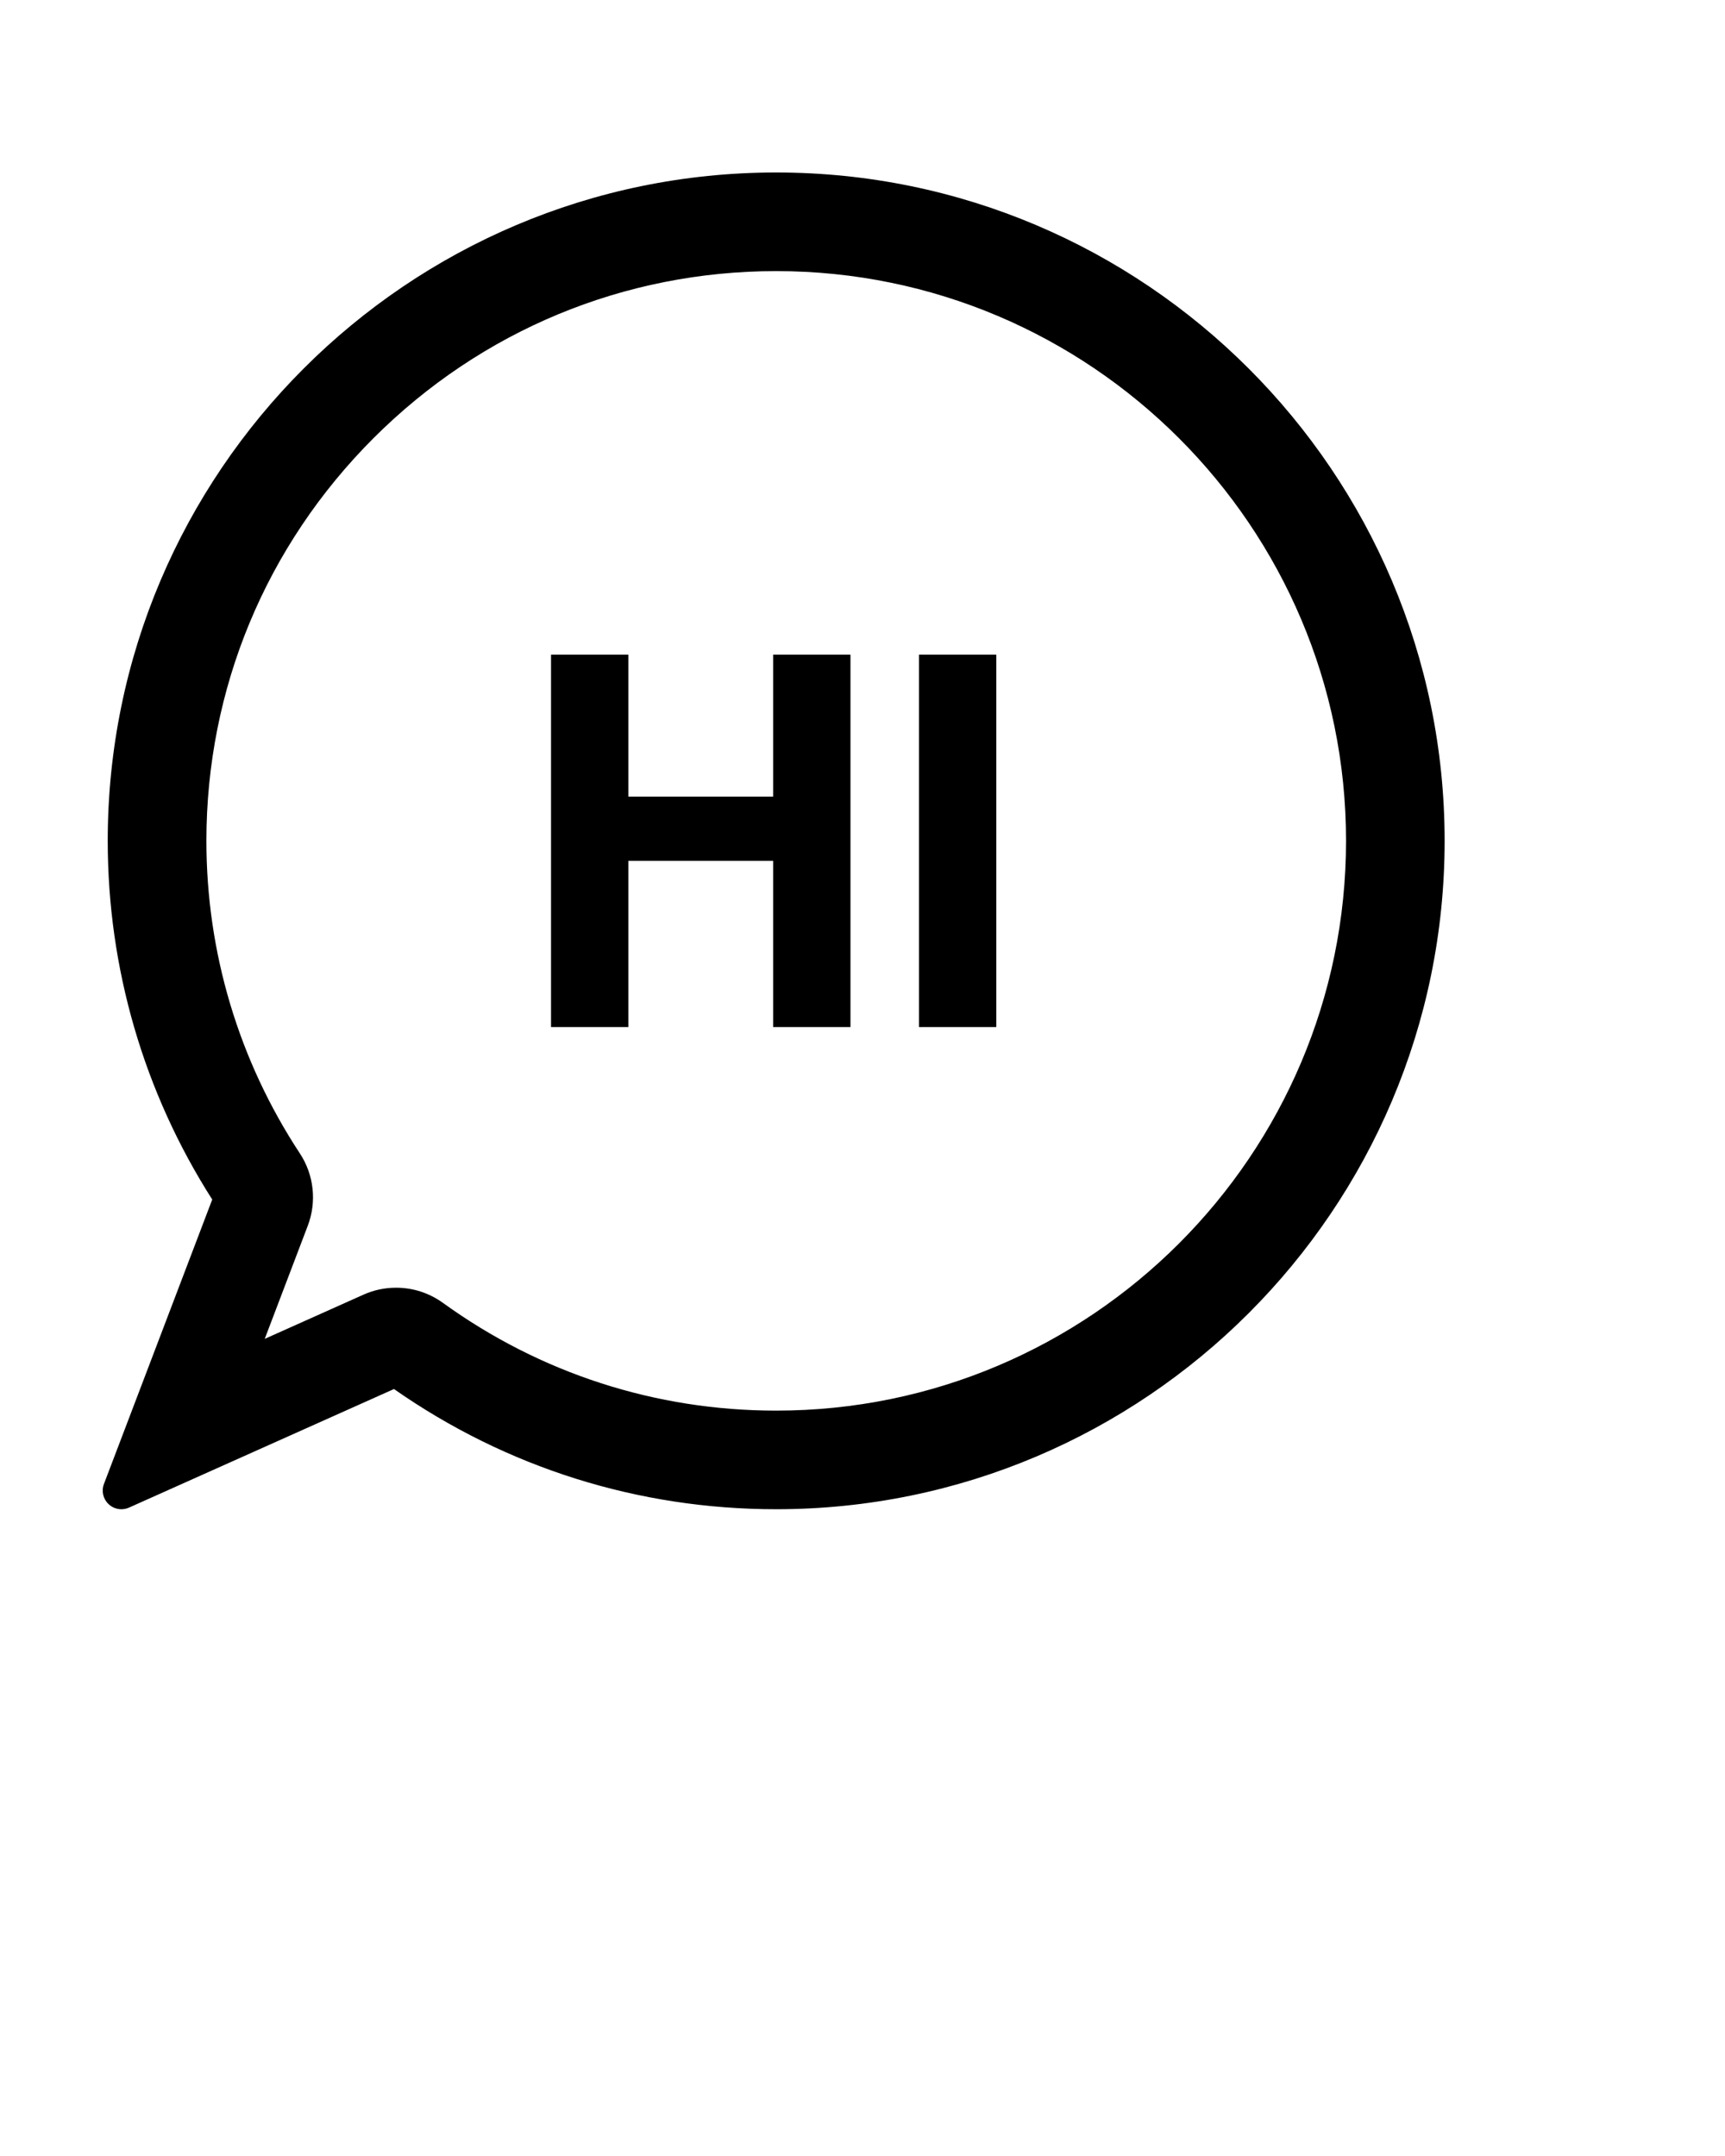 <svg id="my-svg" xmlns="http://www.w3.org/2000/svg" xmlns:xlink="http://www.w3.org/1999/xlink" version="1.1" x="0px" y="0px" viewBox="0 0 100 125" enable-background="new 0 0 100 100" xml:space="preserve"><path d="M44.995,10c-21.367,0-38.75,17.384-38.75,38.751c0,7.4,2.093,14.578,6.058,20.795l-6.277,16.49  c-0.156,0.409-0.05,0.87,0.268,1.17c0.205,0.194,0.472,0.296,0.742,0.296c0.149,0,0.3-0.03,0.442-0.094l15.361-6.875  c6.524,4.562,14.172,6.969,22.157,6.969c21.369,0,38.751-17.384,38.751-38.751C83.746,27.384,66.363,10,44.995,10z M44.995,81.785  c-6.983,0-13.664-2.16-19.319-6.248c-0.796-0.574-1.735-0.878-2.715-0.878c-0.658,0-1.295,0.136-1.893,0.404l-5.721,2.561  l2.494-6.556c0.531-1.389,0.359-2.957-0.458-4.196c-3.544-5.389-5.418-11.654-5.418-18.121c0-8.808,3.439-17.099,9.686-23.346  c6.246-6.247,14.538-9.687,23.346-9.687c18.215,0,33.034,14.819,33.034,33.033C78.028,66.967,63.21,81.785,44.995,81.785z"/><path d="M31.944,59.548V37.955h4.482v8.232h8.394v-8.232h4.482v21.593h-4.482v-9.64h-8.394v9.64H31.944z"/><path d="M57.755,59.548h-4.482V37.955h4.482V59.548z"/></svg>